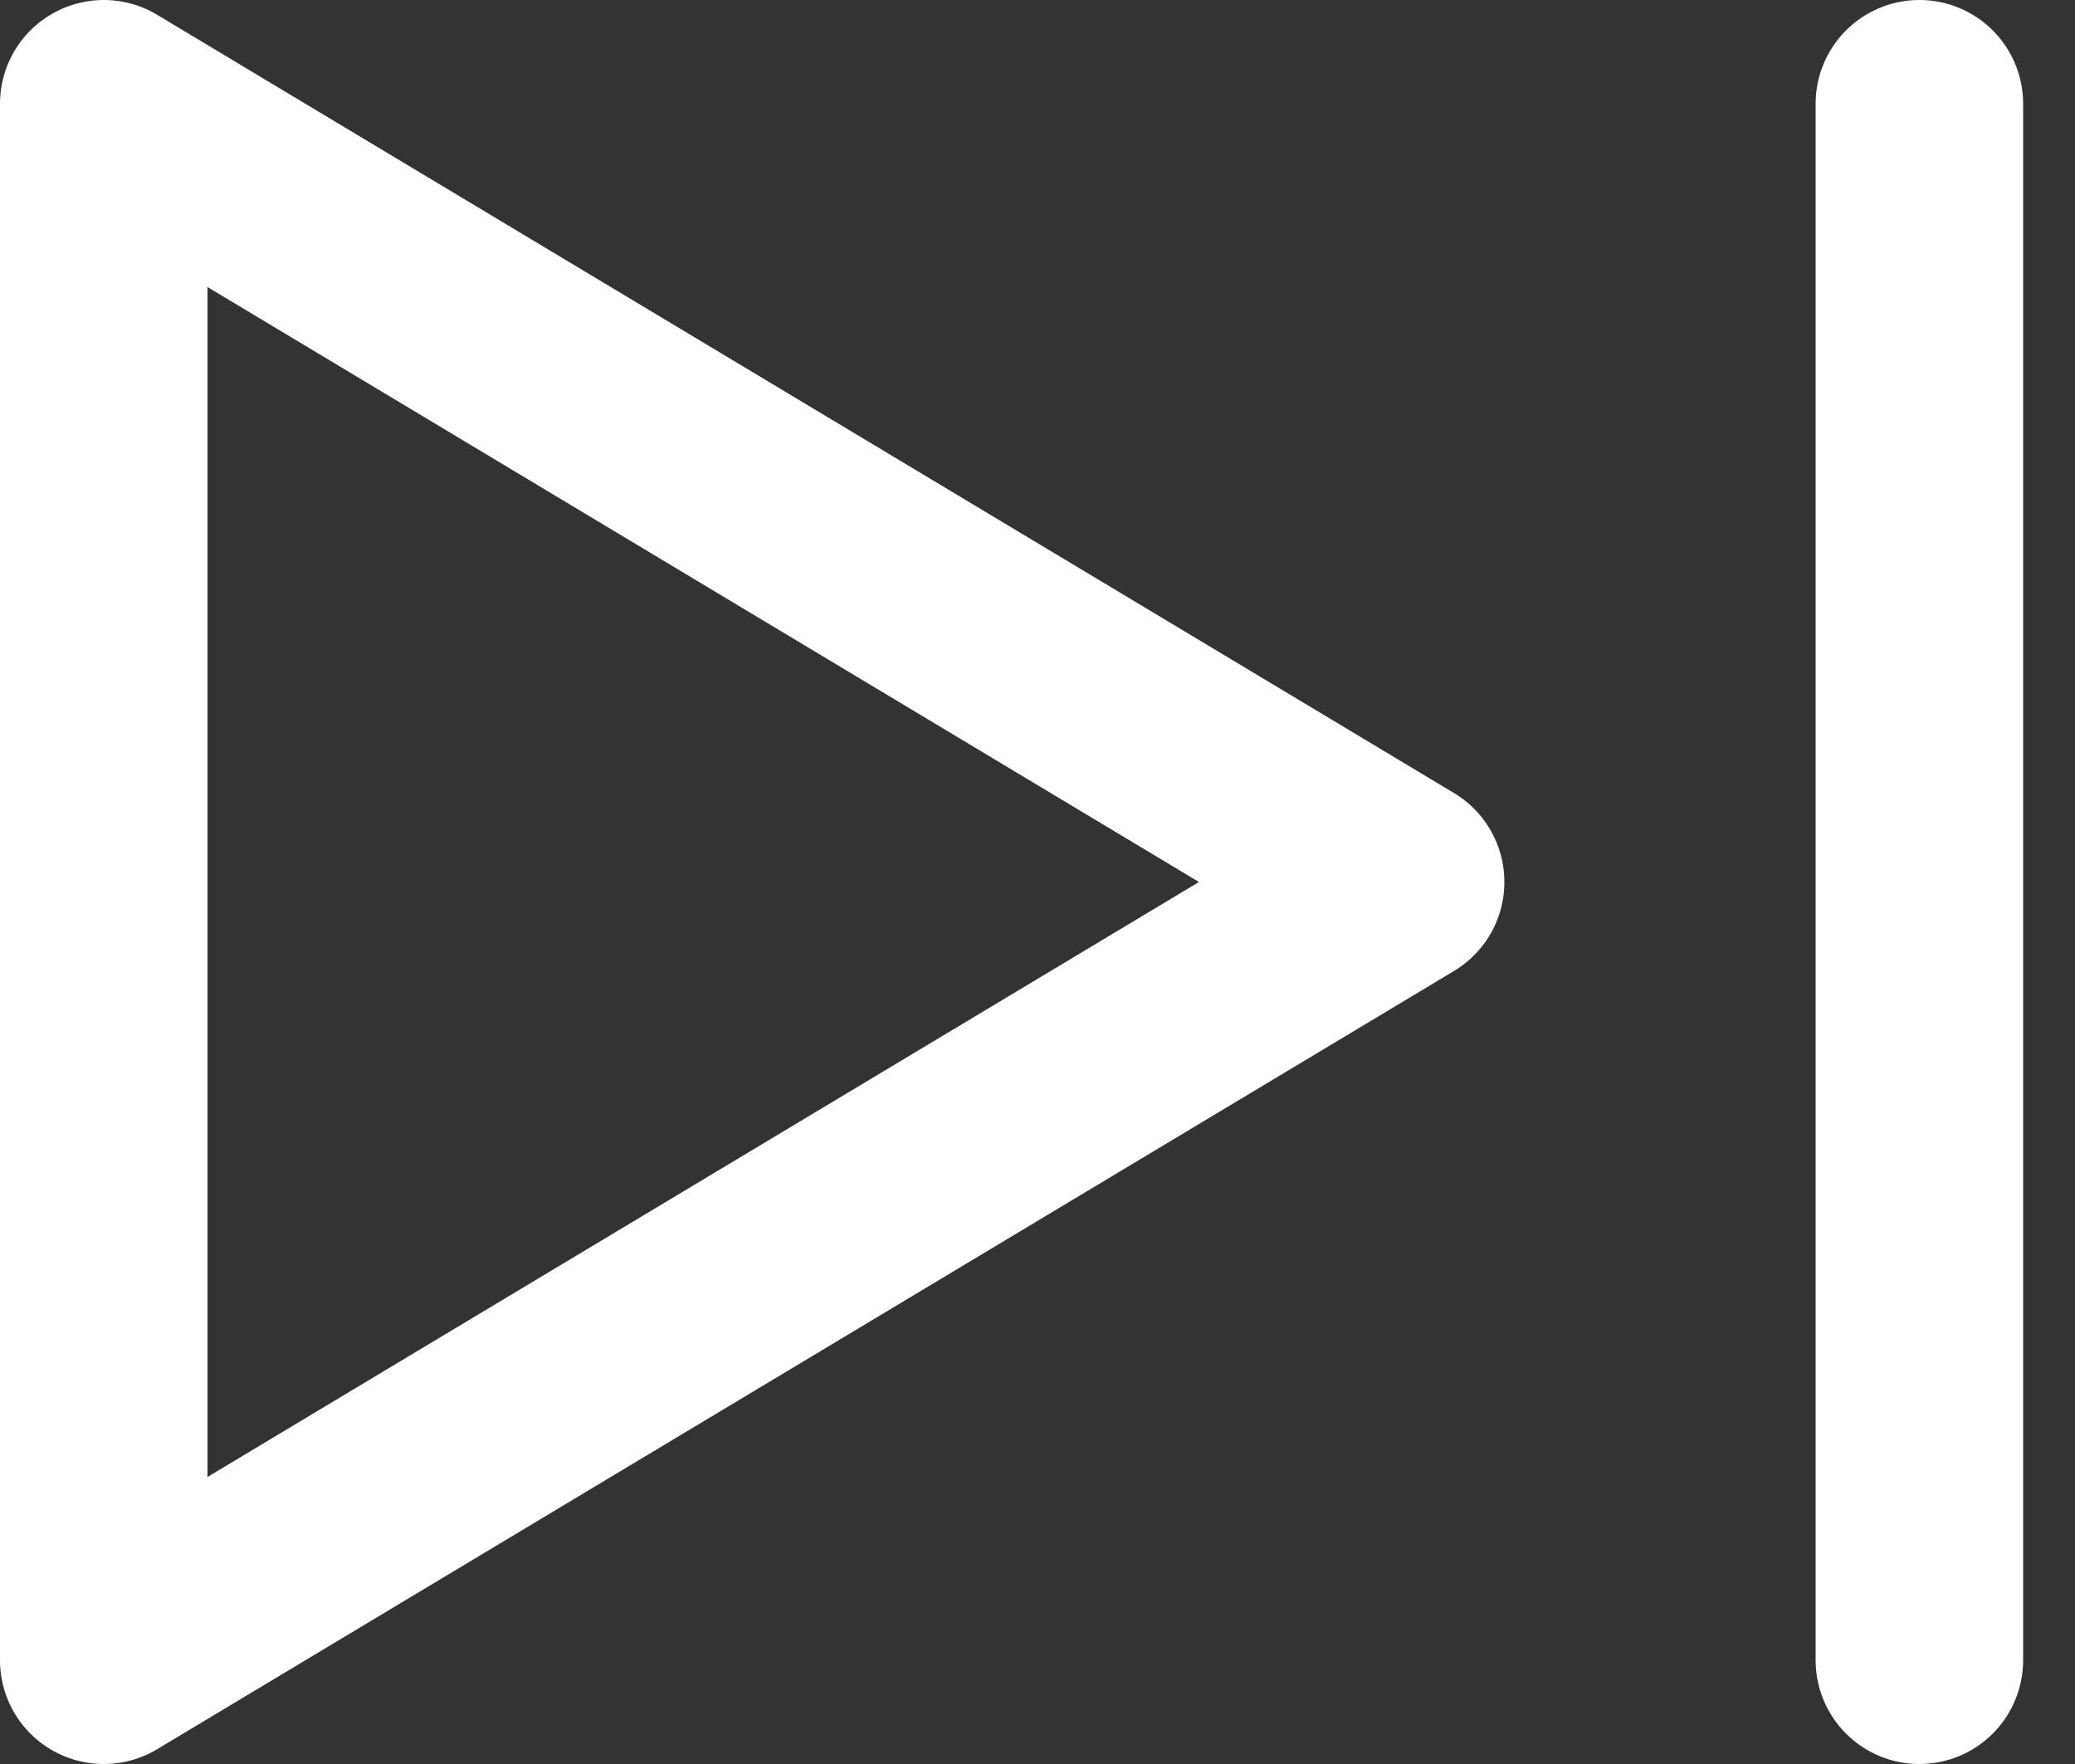 <svg width="20" height="17" viewBox="0 0 20 17" fill="none" xmlns="http://www.w3.org/2000/svg">
<rect x="0" y="0" width="20" height="17" fill="#333333" stroke="none"/>
<path d="M18.5 1V16M1 16V1L13.5 8.5L1 16Z" stroke="white" stroke-width="2" stroke-linecap="round" stroke-linejoin="round"/>
</svg>

